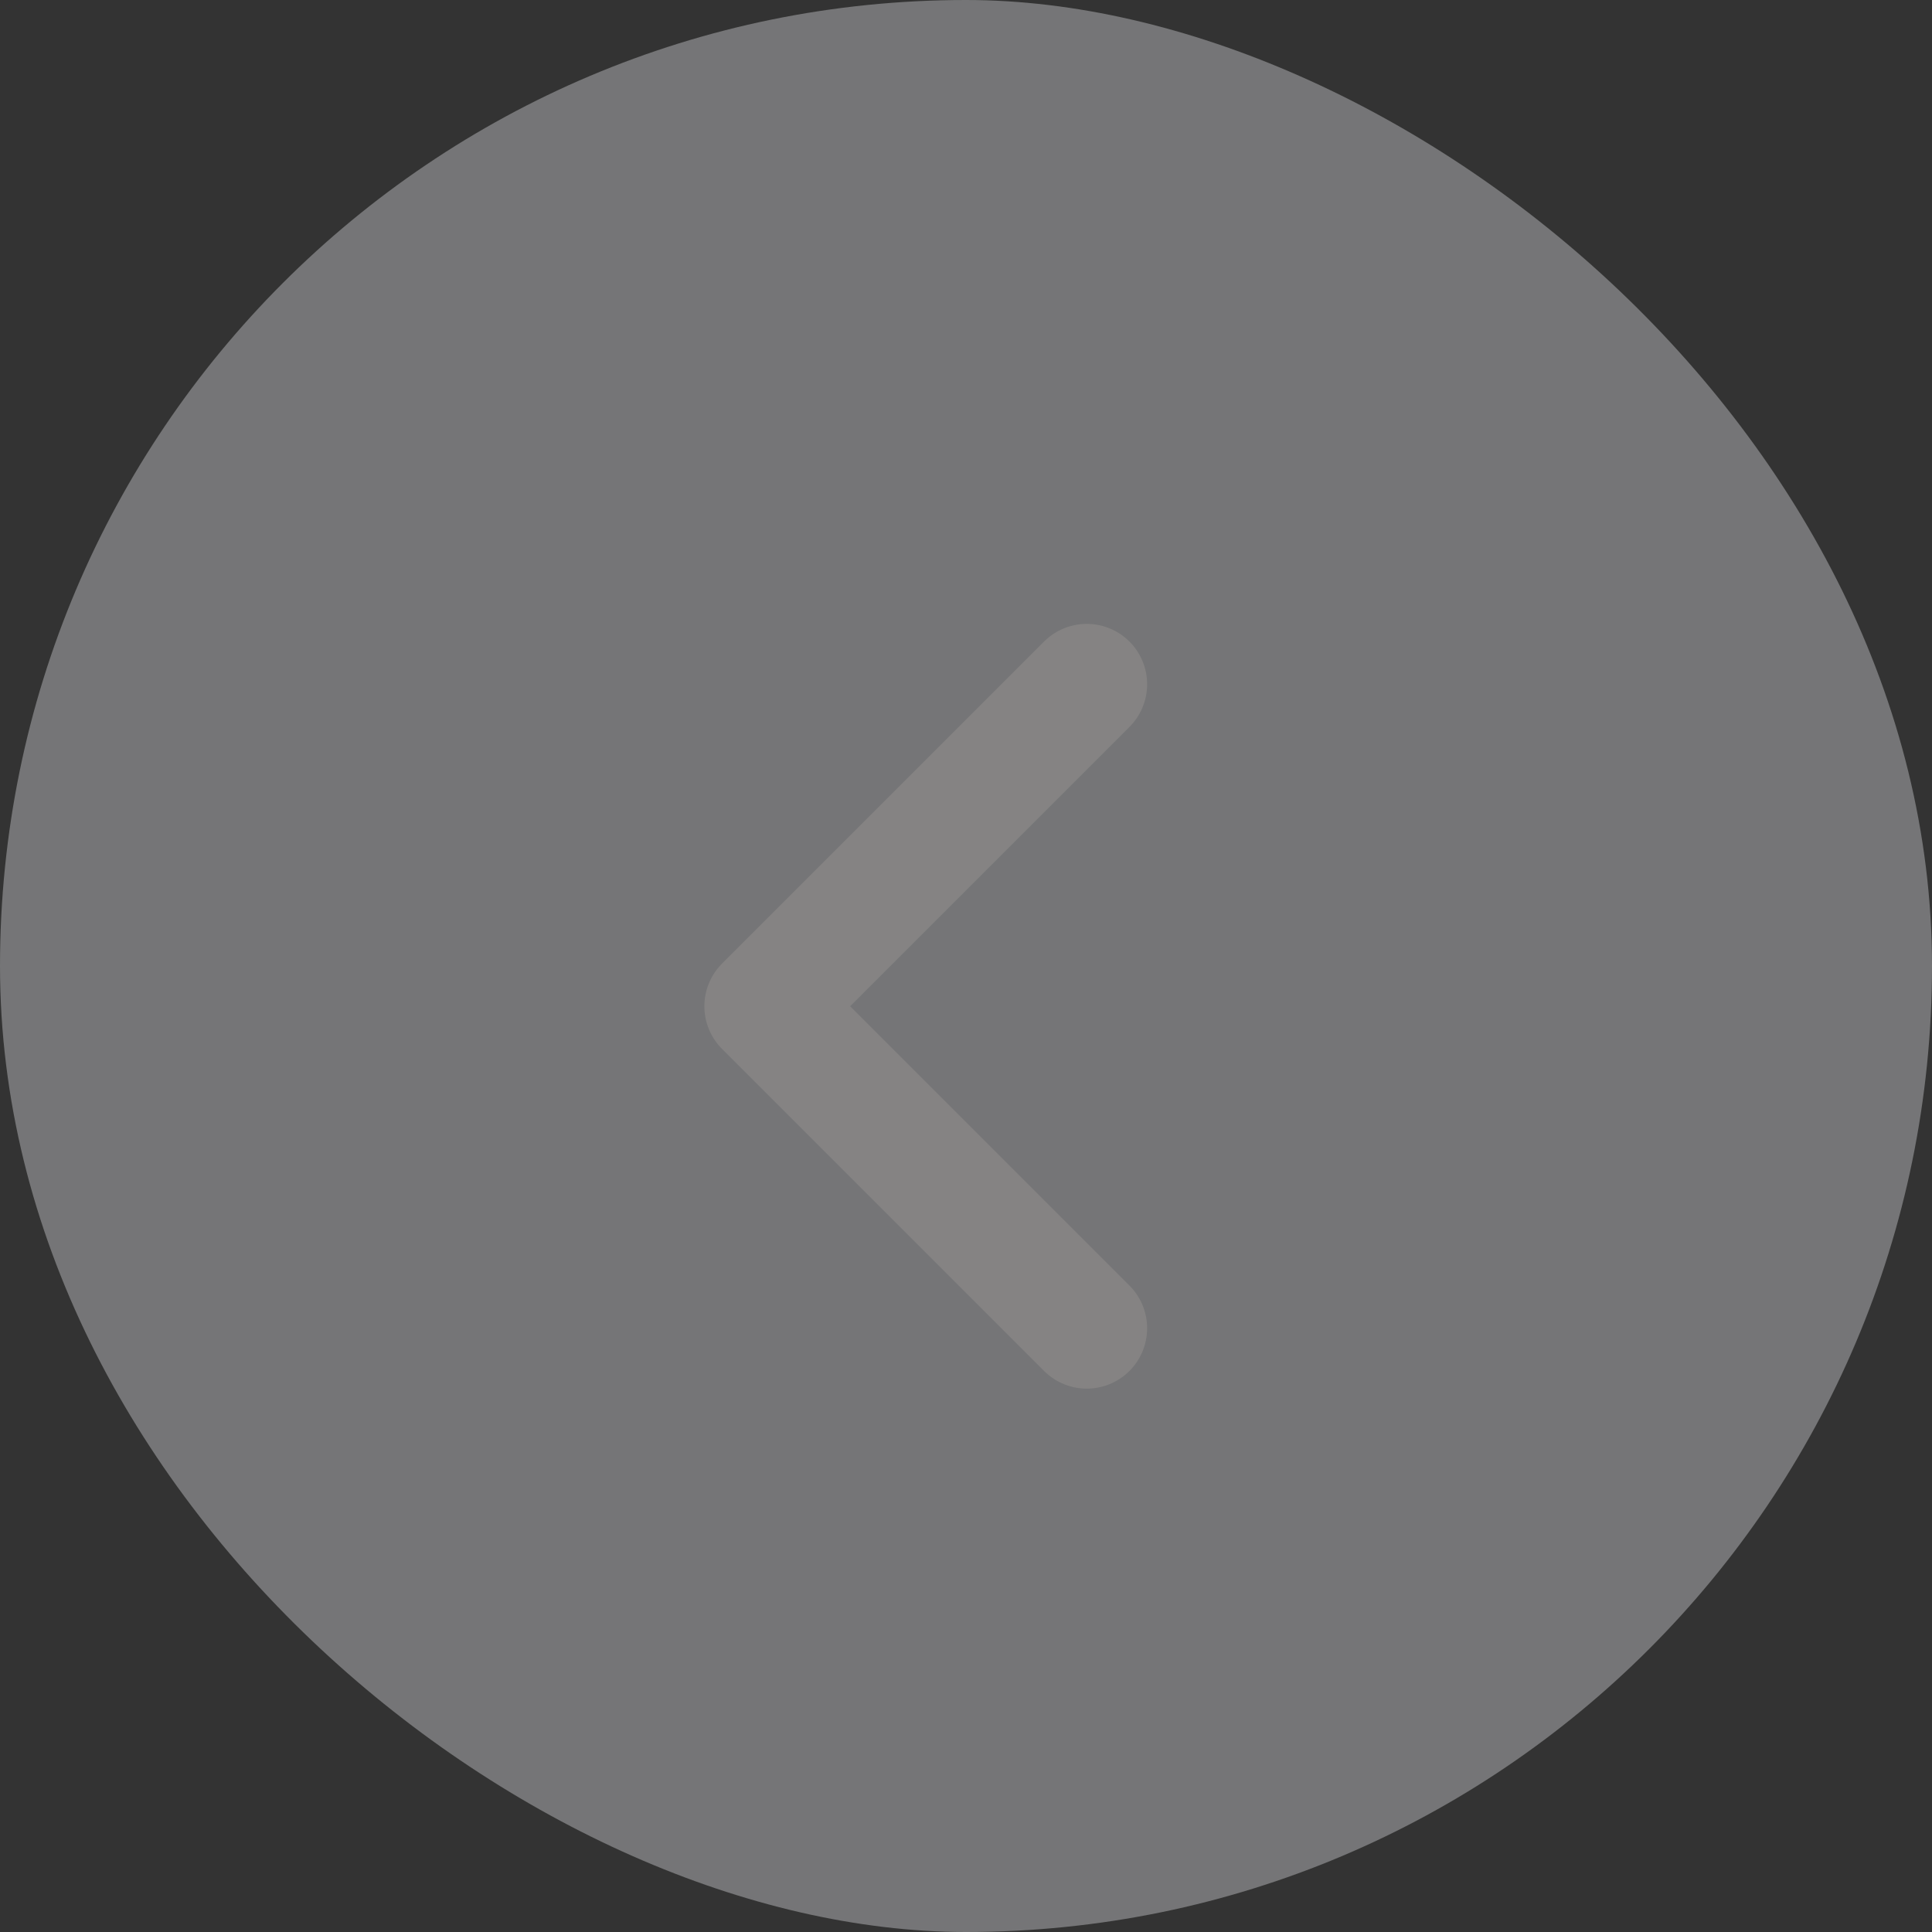 <svg width="48" height="48" viewBox="0 0 48 48" fill="none" xmlns="http://www.w3.org/2000/svg">
<rect x="0" y="0" width="48" height="48" fill="#333333" stroke="none"/>
<g opacity="0.4">
<rect width="48" height="48" rx="24" transform="matrix(0 1 1 0 0 0)" fill="#D7D8DB"/>
<path d="M27 17L19 25L27 33" stroke="#FFFAFA" stroke-width="3" stroke-linecap="round" stroke-linejoin="round"/>
</g>
</svg>
